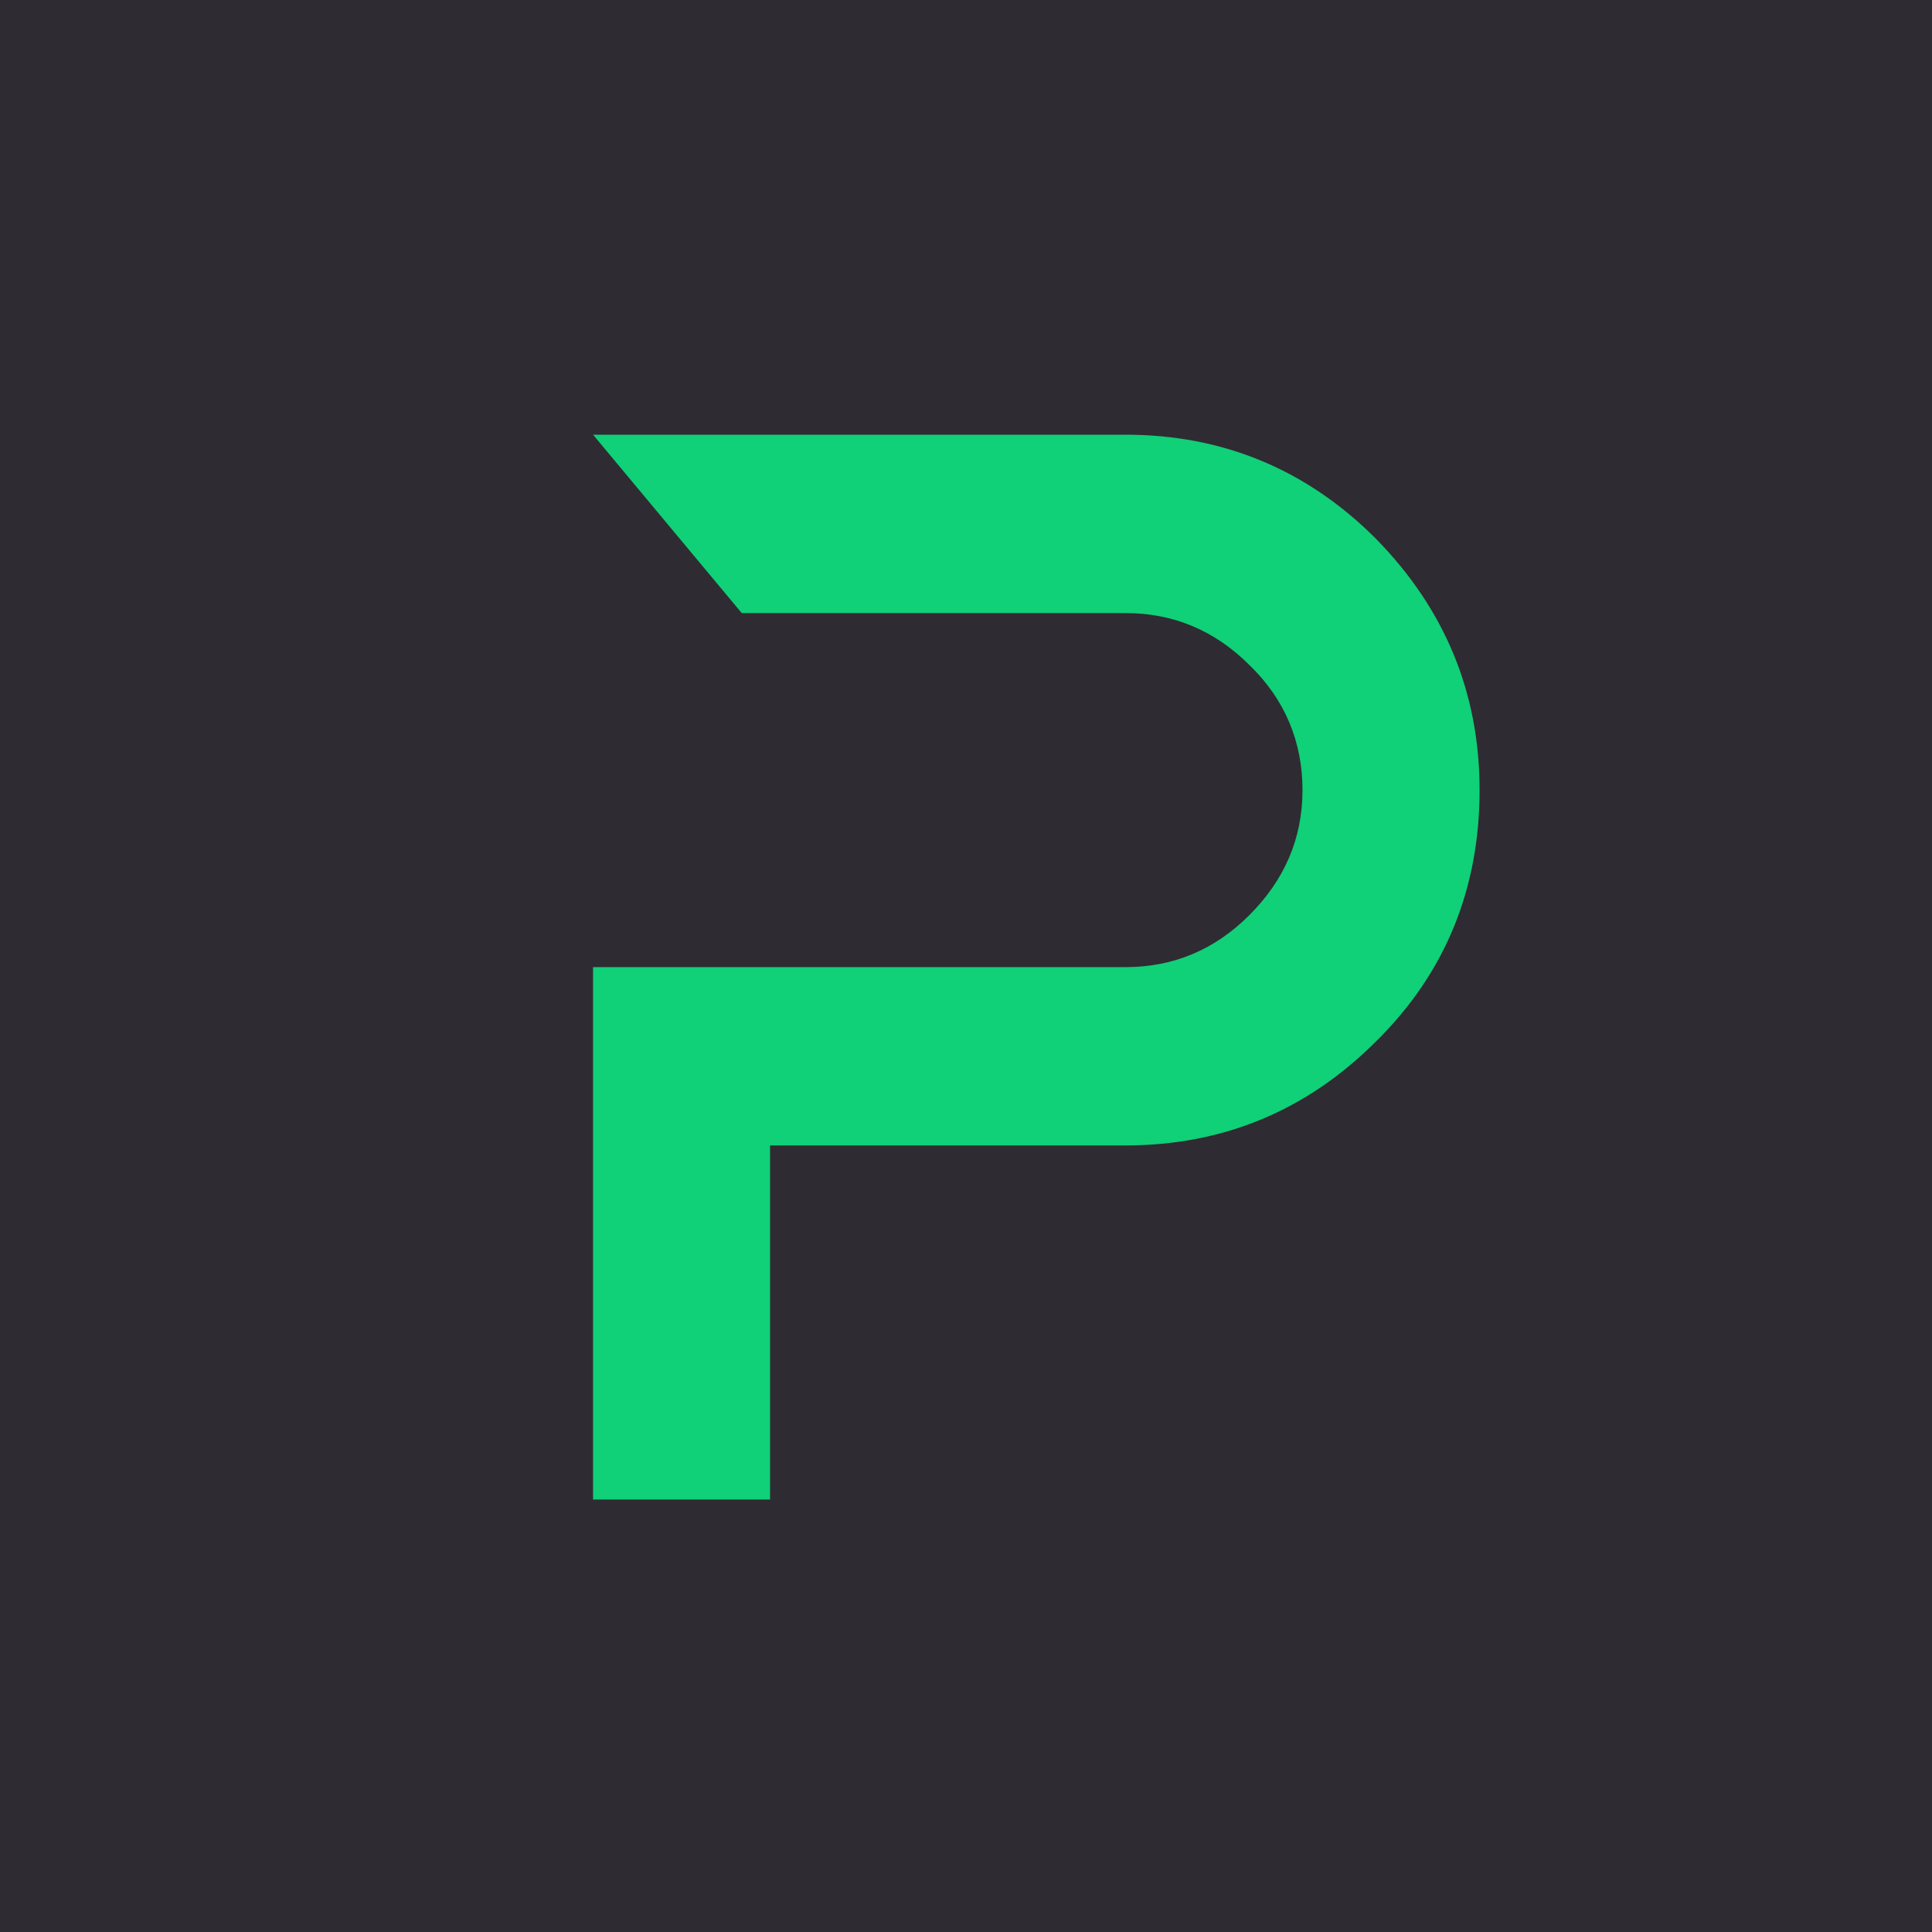 <svg viewBox="0 0 24 24" fill="none" xmlns="http://www.w3.org/2000/svg">
    <rect width="24" height="24" fill="#2F2B32" />
    <path
        d="M17.09 6.69C16.23 5.83 15.188 5.4 13.982 5.4H7.367L9.214 7.616H13.982C14.576 7.616 15.089 7.831 15.519 8.26C15.965 8.69 16.18 9.219 16.18 9.815C16.18 10.427 15.949 10.939 15.519 11.369C15.089 11.799 14.576 12.014 13.982 12.014H7.367V18.628H9.566V14.229H13.982C15.188 14.229 16.23 13.8 17.09 12.94C17.966 12.08 18.38 11.022 18.38 9.815C18.38 8.608 17.95 7.566 17.09 6.69Z"
        fill="#10D078"
    />
</svg>
